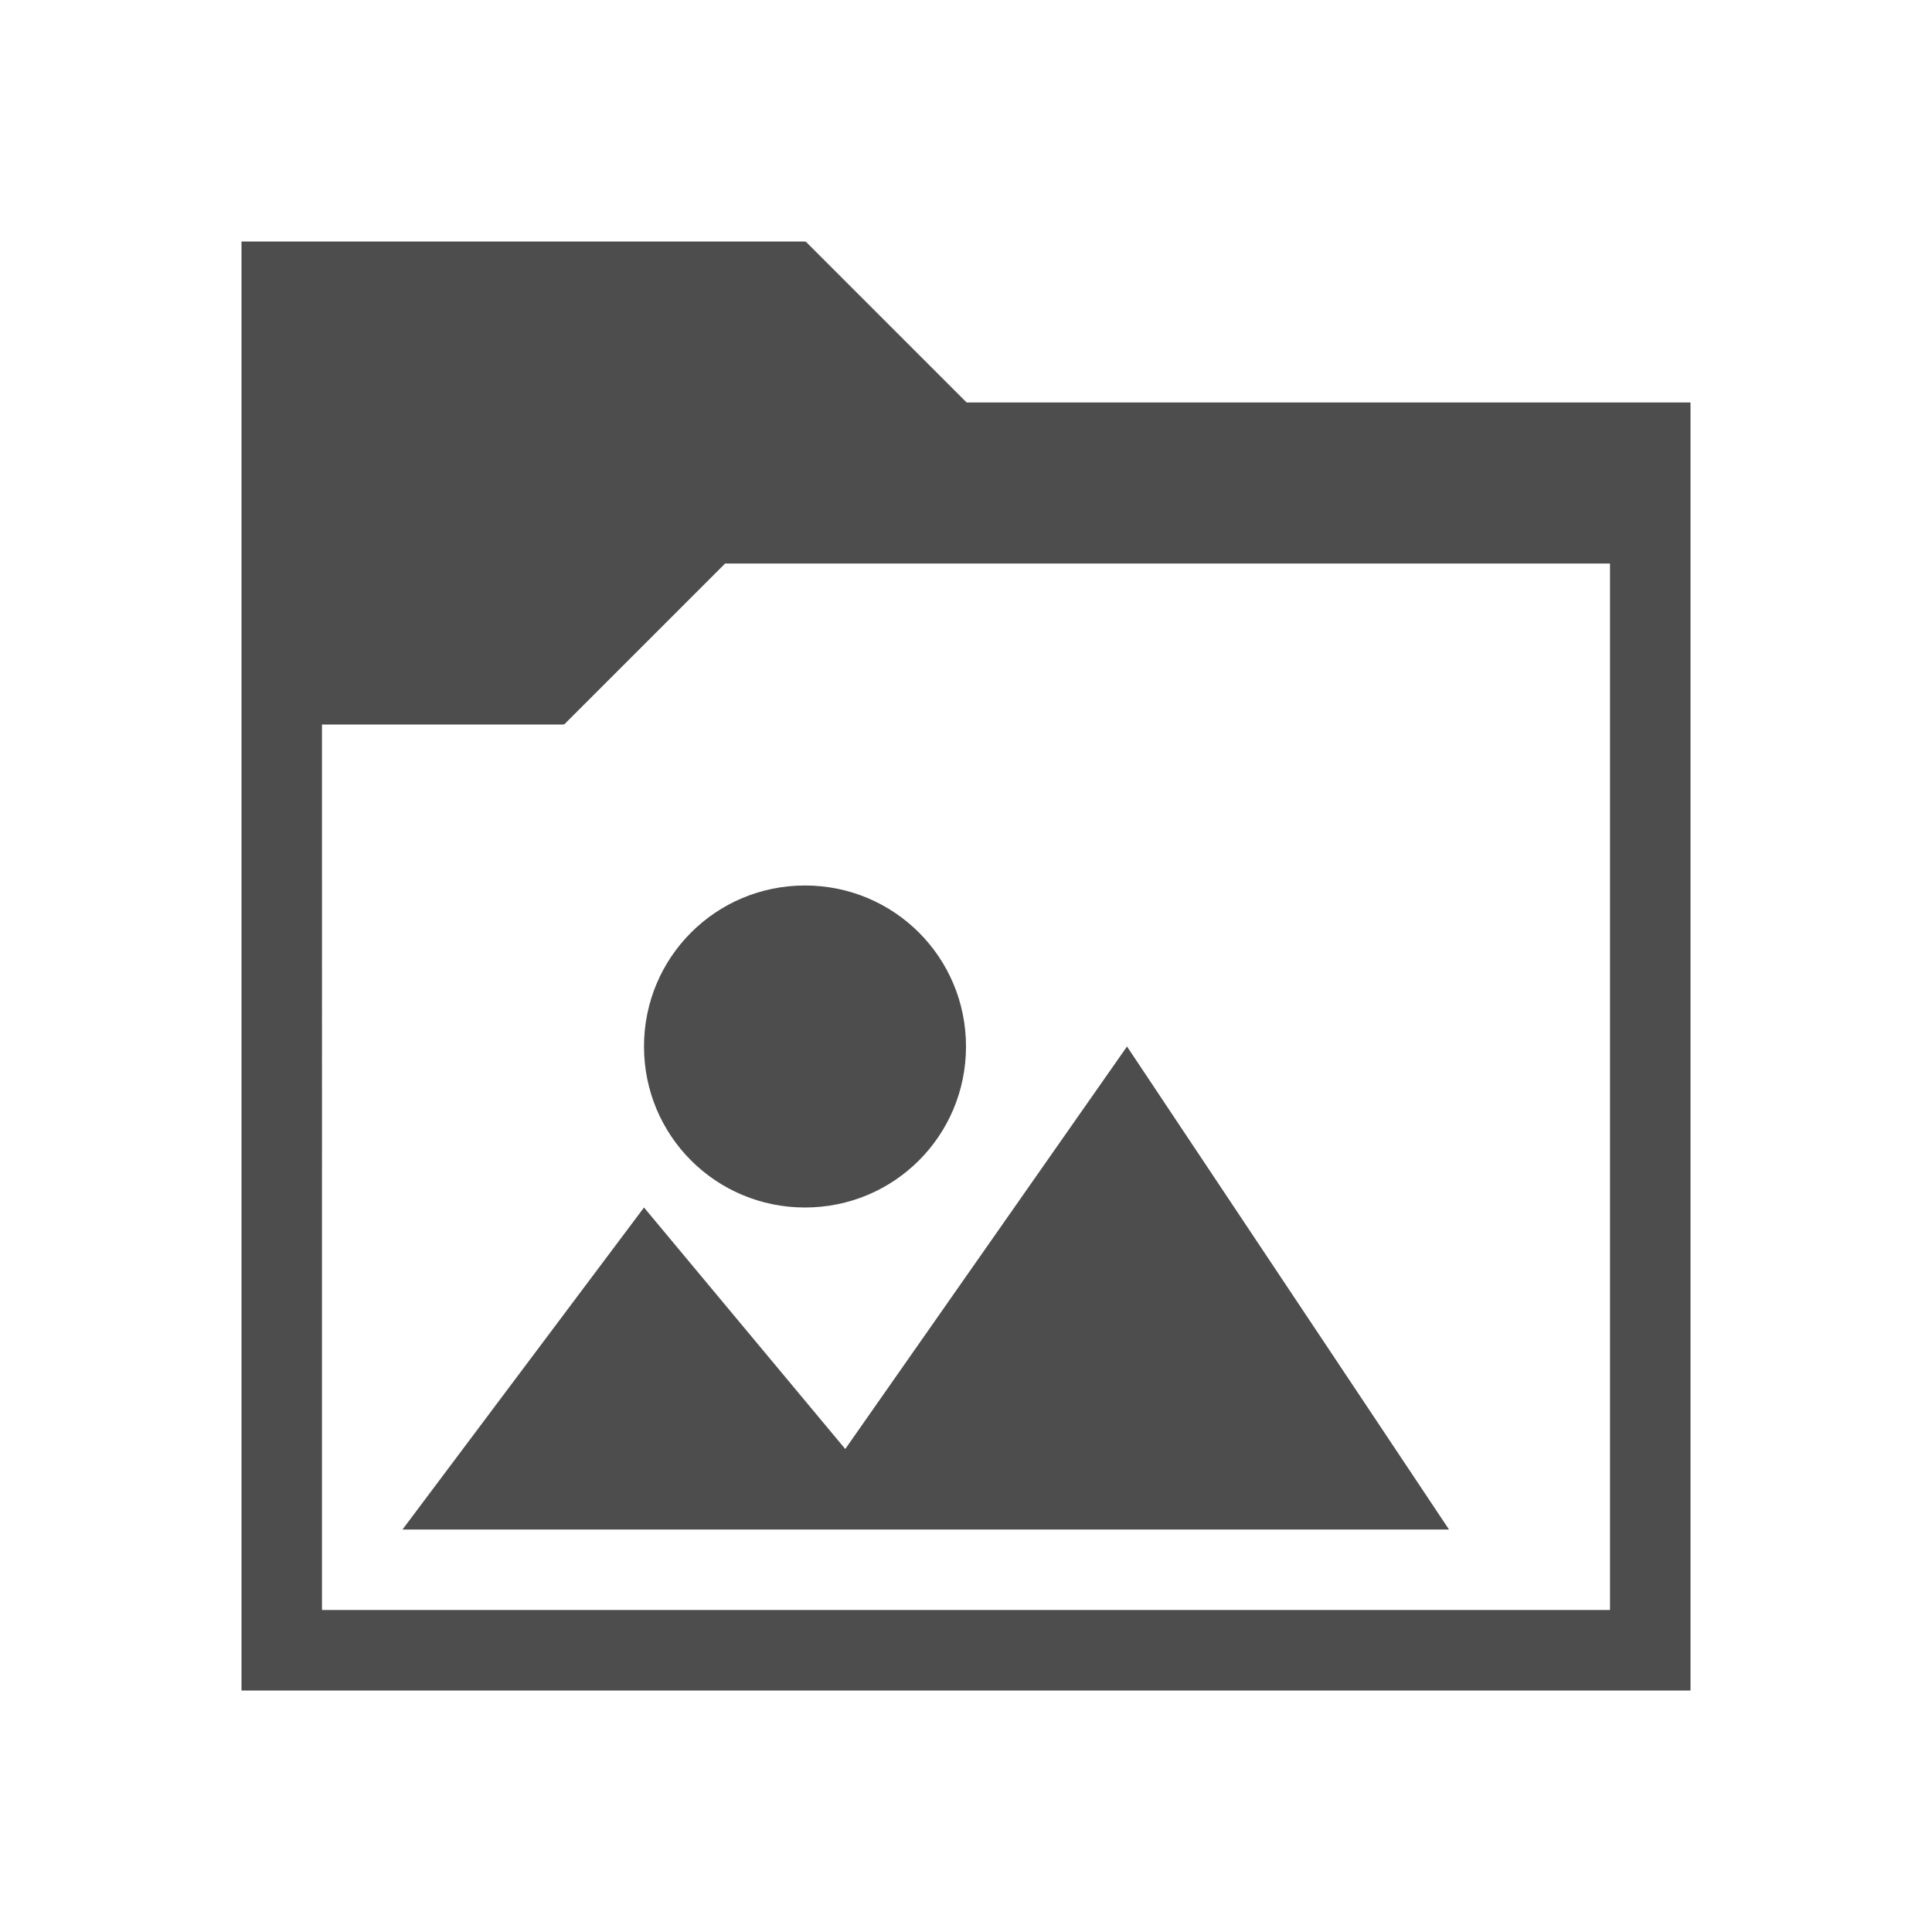 <svg width="24" version="1.1" xmlns="http://www.w3.org/2000/svg" viewBox="0 0 24 24" height="24">
<defs id="defs3051">
<style type="text/css" id="current-color-scheme">
.ColorScheme-Text {
color:#4d4d4d;
}
</style>
</defs>
<path style="fill:currentColor" d="M 3,3 V 21 H 21 V 5 h -8.992 l -2,-2 -0.008,0.008 V 3 Z m 6.008,4 h 10.992 v 13 h -16 V 9 h 3 V 8.992 l 0.008,0.008 z M 10,11 c -1.108,0 -2,0.892 -2,2 0,1.108 0.892,2 2,2 1.108,0 2,-0.892 2,-2 0,-1.108 -0.892,-2 -2,-2 z m 4,2 -3.5,5 L 8,15 5,19 h 13 z" class="ColorScheme-Text"/>
</svg>
